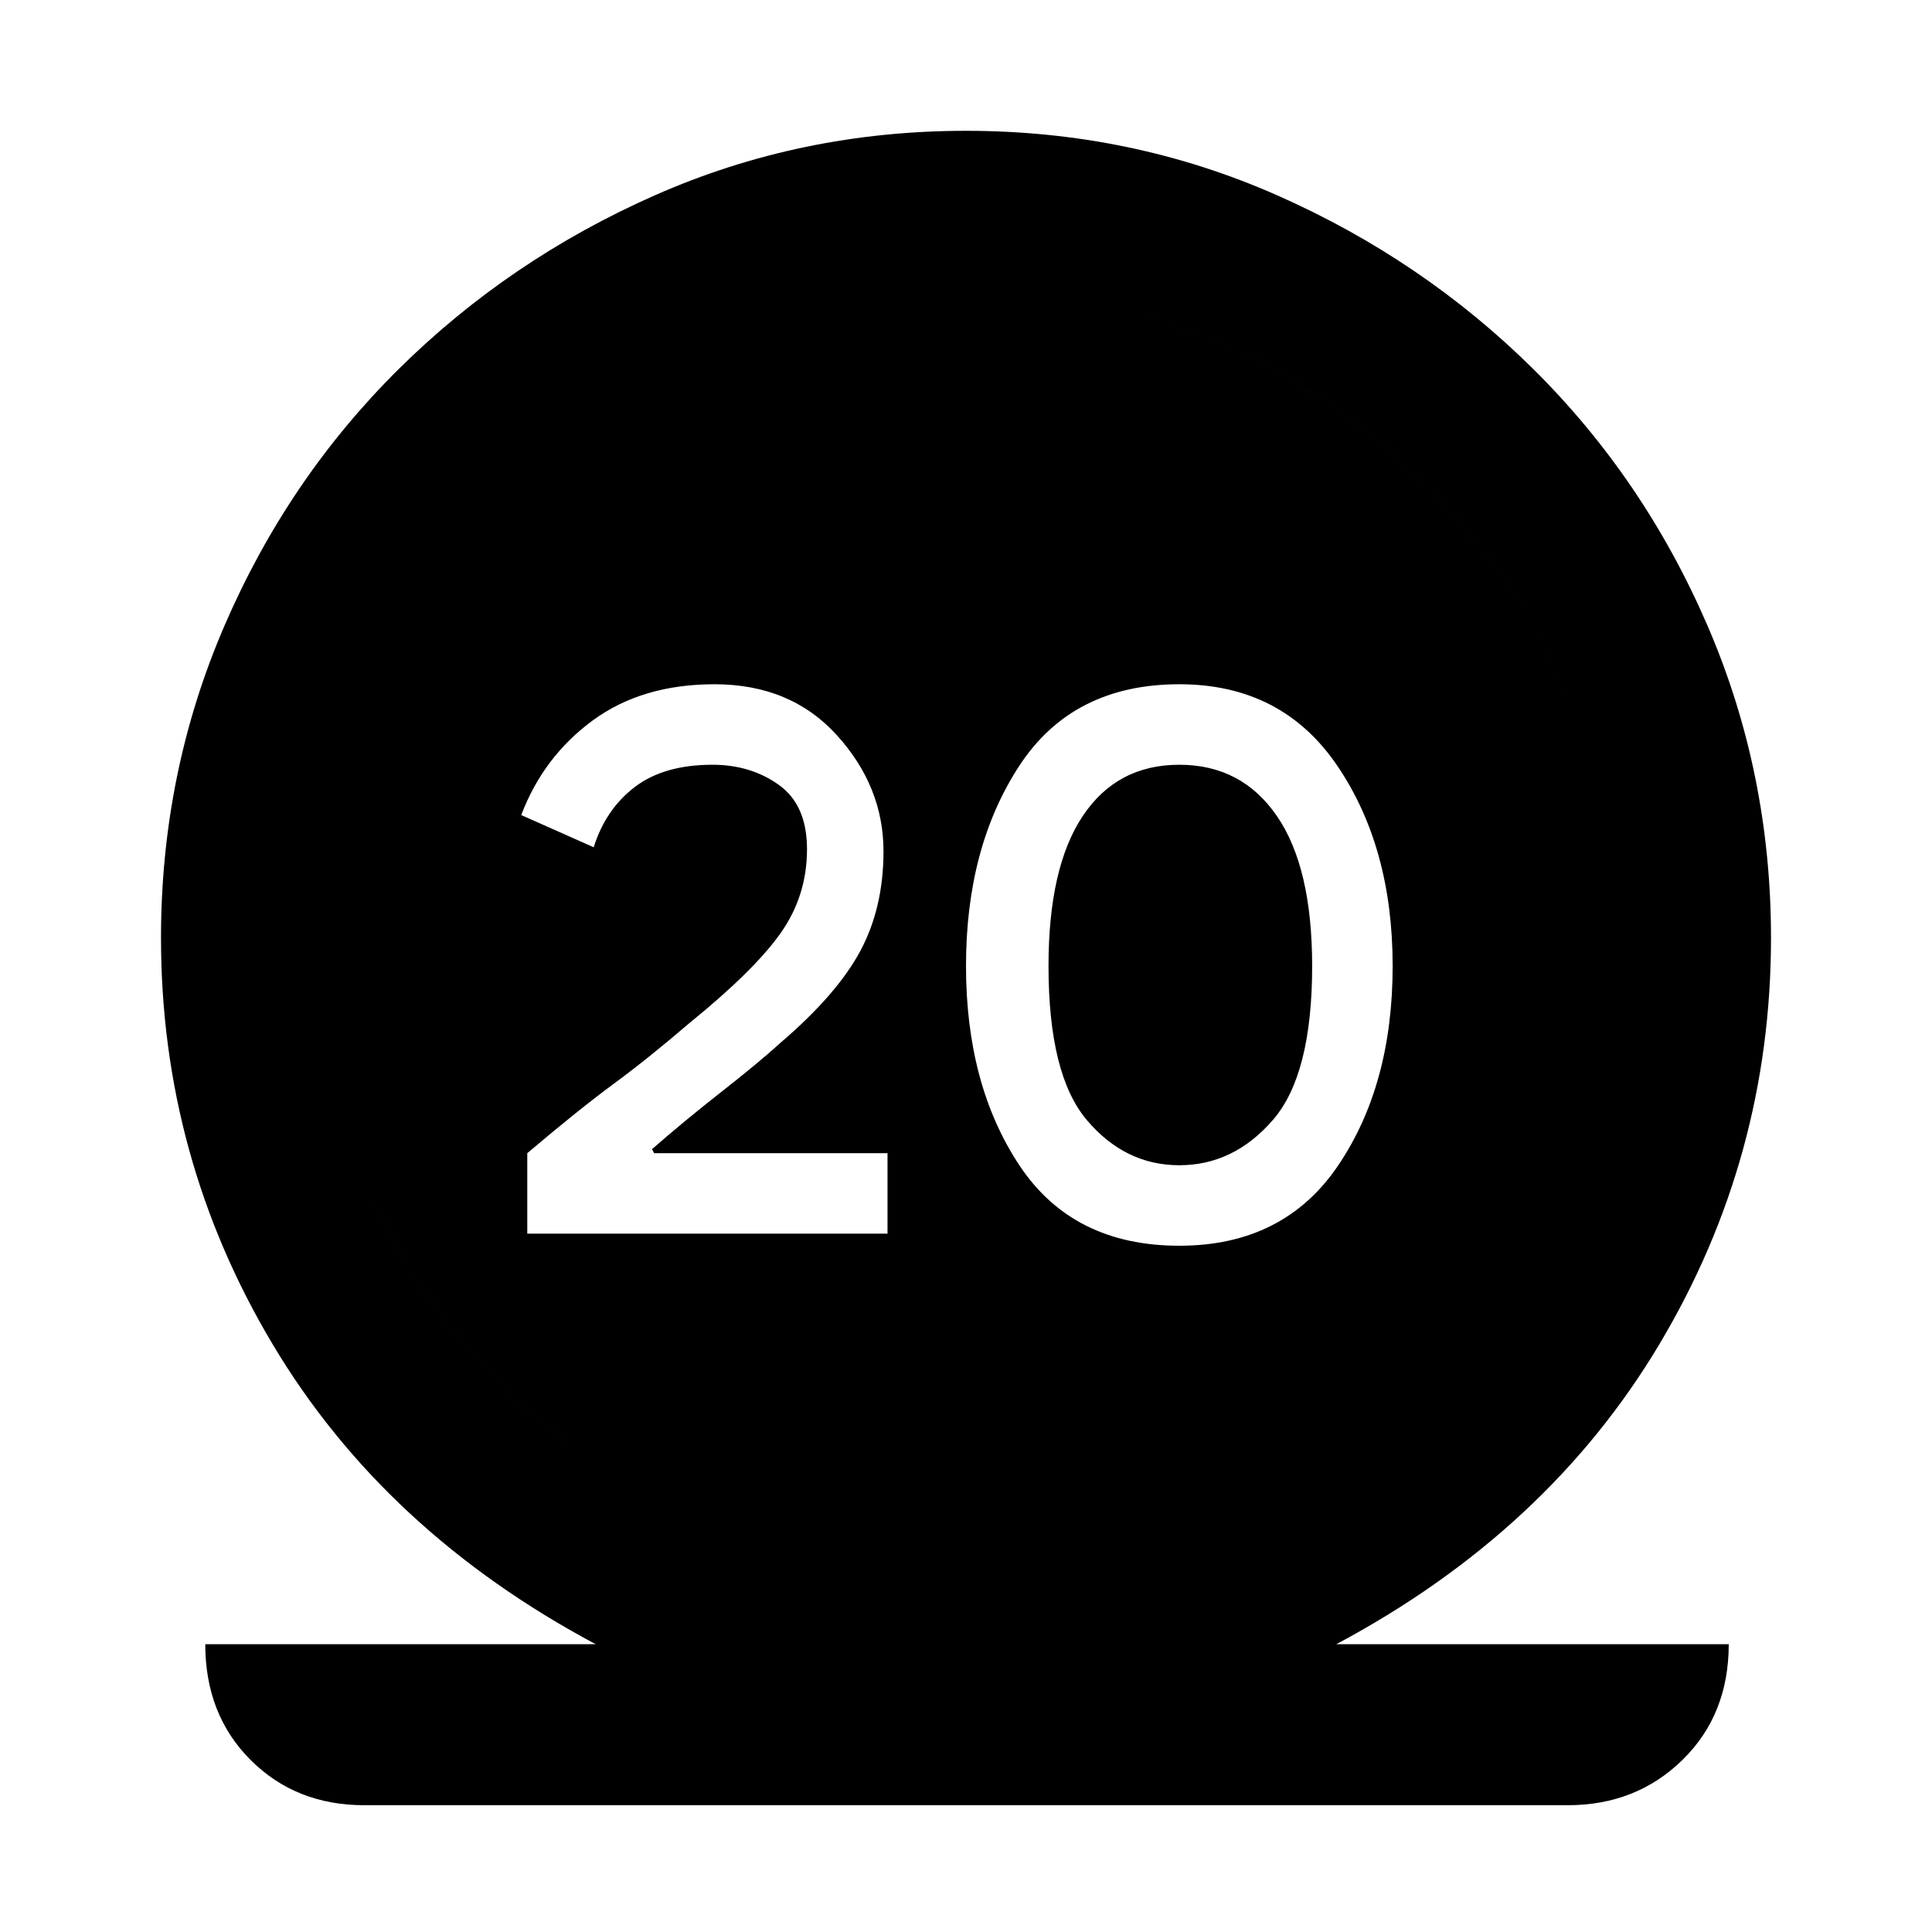 <svg xmlns="http://www.w3.org/2000/svg" width="48" height="48" viewBox="0 0 48 48"><path d="M9.05 44.85q-1.7 0-2.825-1.125Q5.1 42.6 5.1 40.85h9.7q-5.25-2.8-8.025-7.45Q4 28.75 4 23.3q0-4.1 1.575-7.75Q7.15 11.9 9.9 9.175t6.375-4.325Q19.9 3.25 24 3.25t7.725 1.6q3.625 1.6 6.375 4.325t4.325 6.375Q44 19.2 44 23.3q0 5.45-2.775 10.1-2.775 4.65-8.025 7.45h9.75q0 1.75-1.15 2.875t-2.85 1.125ZM24 39.3q6.6 0 11.325-4.7t4.725-11.3q0-6.6-4.725-11.325T24 7.25q-6.6 0-11.325 4.725T7.95 23.3q0 6.6 4.725 11.3Q17.4 39.3 24 39.3Zm-10.9-8.65h8.95v-2h-5.8l-.05-.1q.8-.7 1.725-1.425.925-.725 1.475-1.225 1.4-1.2 1.975-2.275.575-1.075.575-2.475 0-1.6-1.15-2.875T17.75 17q-1.8 0-3.025.9-1.225.9-1.775 2.35l1.8.8q.3-.95 1.025-1.5Q16.5 19 17.7 19q.95 0 1.65.5t.7 1.6q0 1.15-.65 2.075-.65.925-2.25 2.225-1.05.9-1.9 1.525-.85.625-2.15 1.725Zm16.2.3q2.6 0 3.95-2T34.6 24q0-2.95-1.375-4.975Q31.85 17 29.3 17q-2.65 0-3.975 2.025Q24 21.05 24 24q0 2.95 1.325 4.95t3.975 2Zm0-2q-1.35 0-2.3-1.125-.95-1.125-.95-3.825 0-2.45.85-3.725T29.3 19q1.55 0 2.425 1.275Q32.6 21.55 32.6 24q0 2.7-.975 3.825T29.3 28.95ZM24 39.3q-6.6 0-11.325-4.7T7.95 23.3q0-6.6 4.725-11.325T24 7.25q6.6 0 11.325 4.725T40.05 23.3q0 6.6-4.725 11.3Q30.6 39.3 24 39.3Z"/></svg>